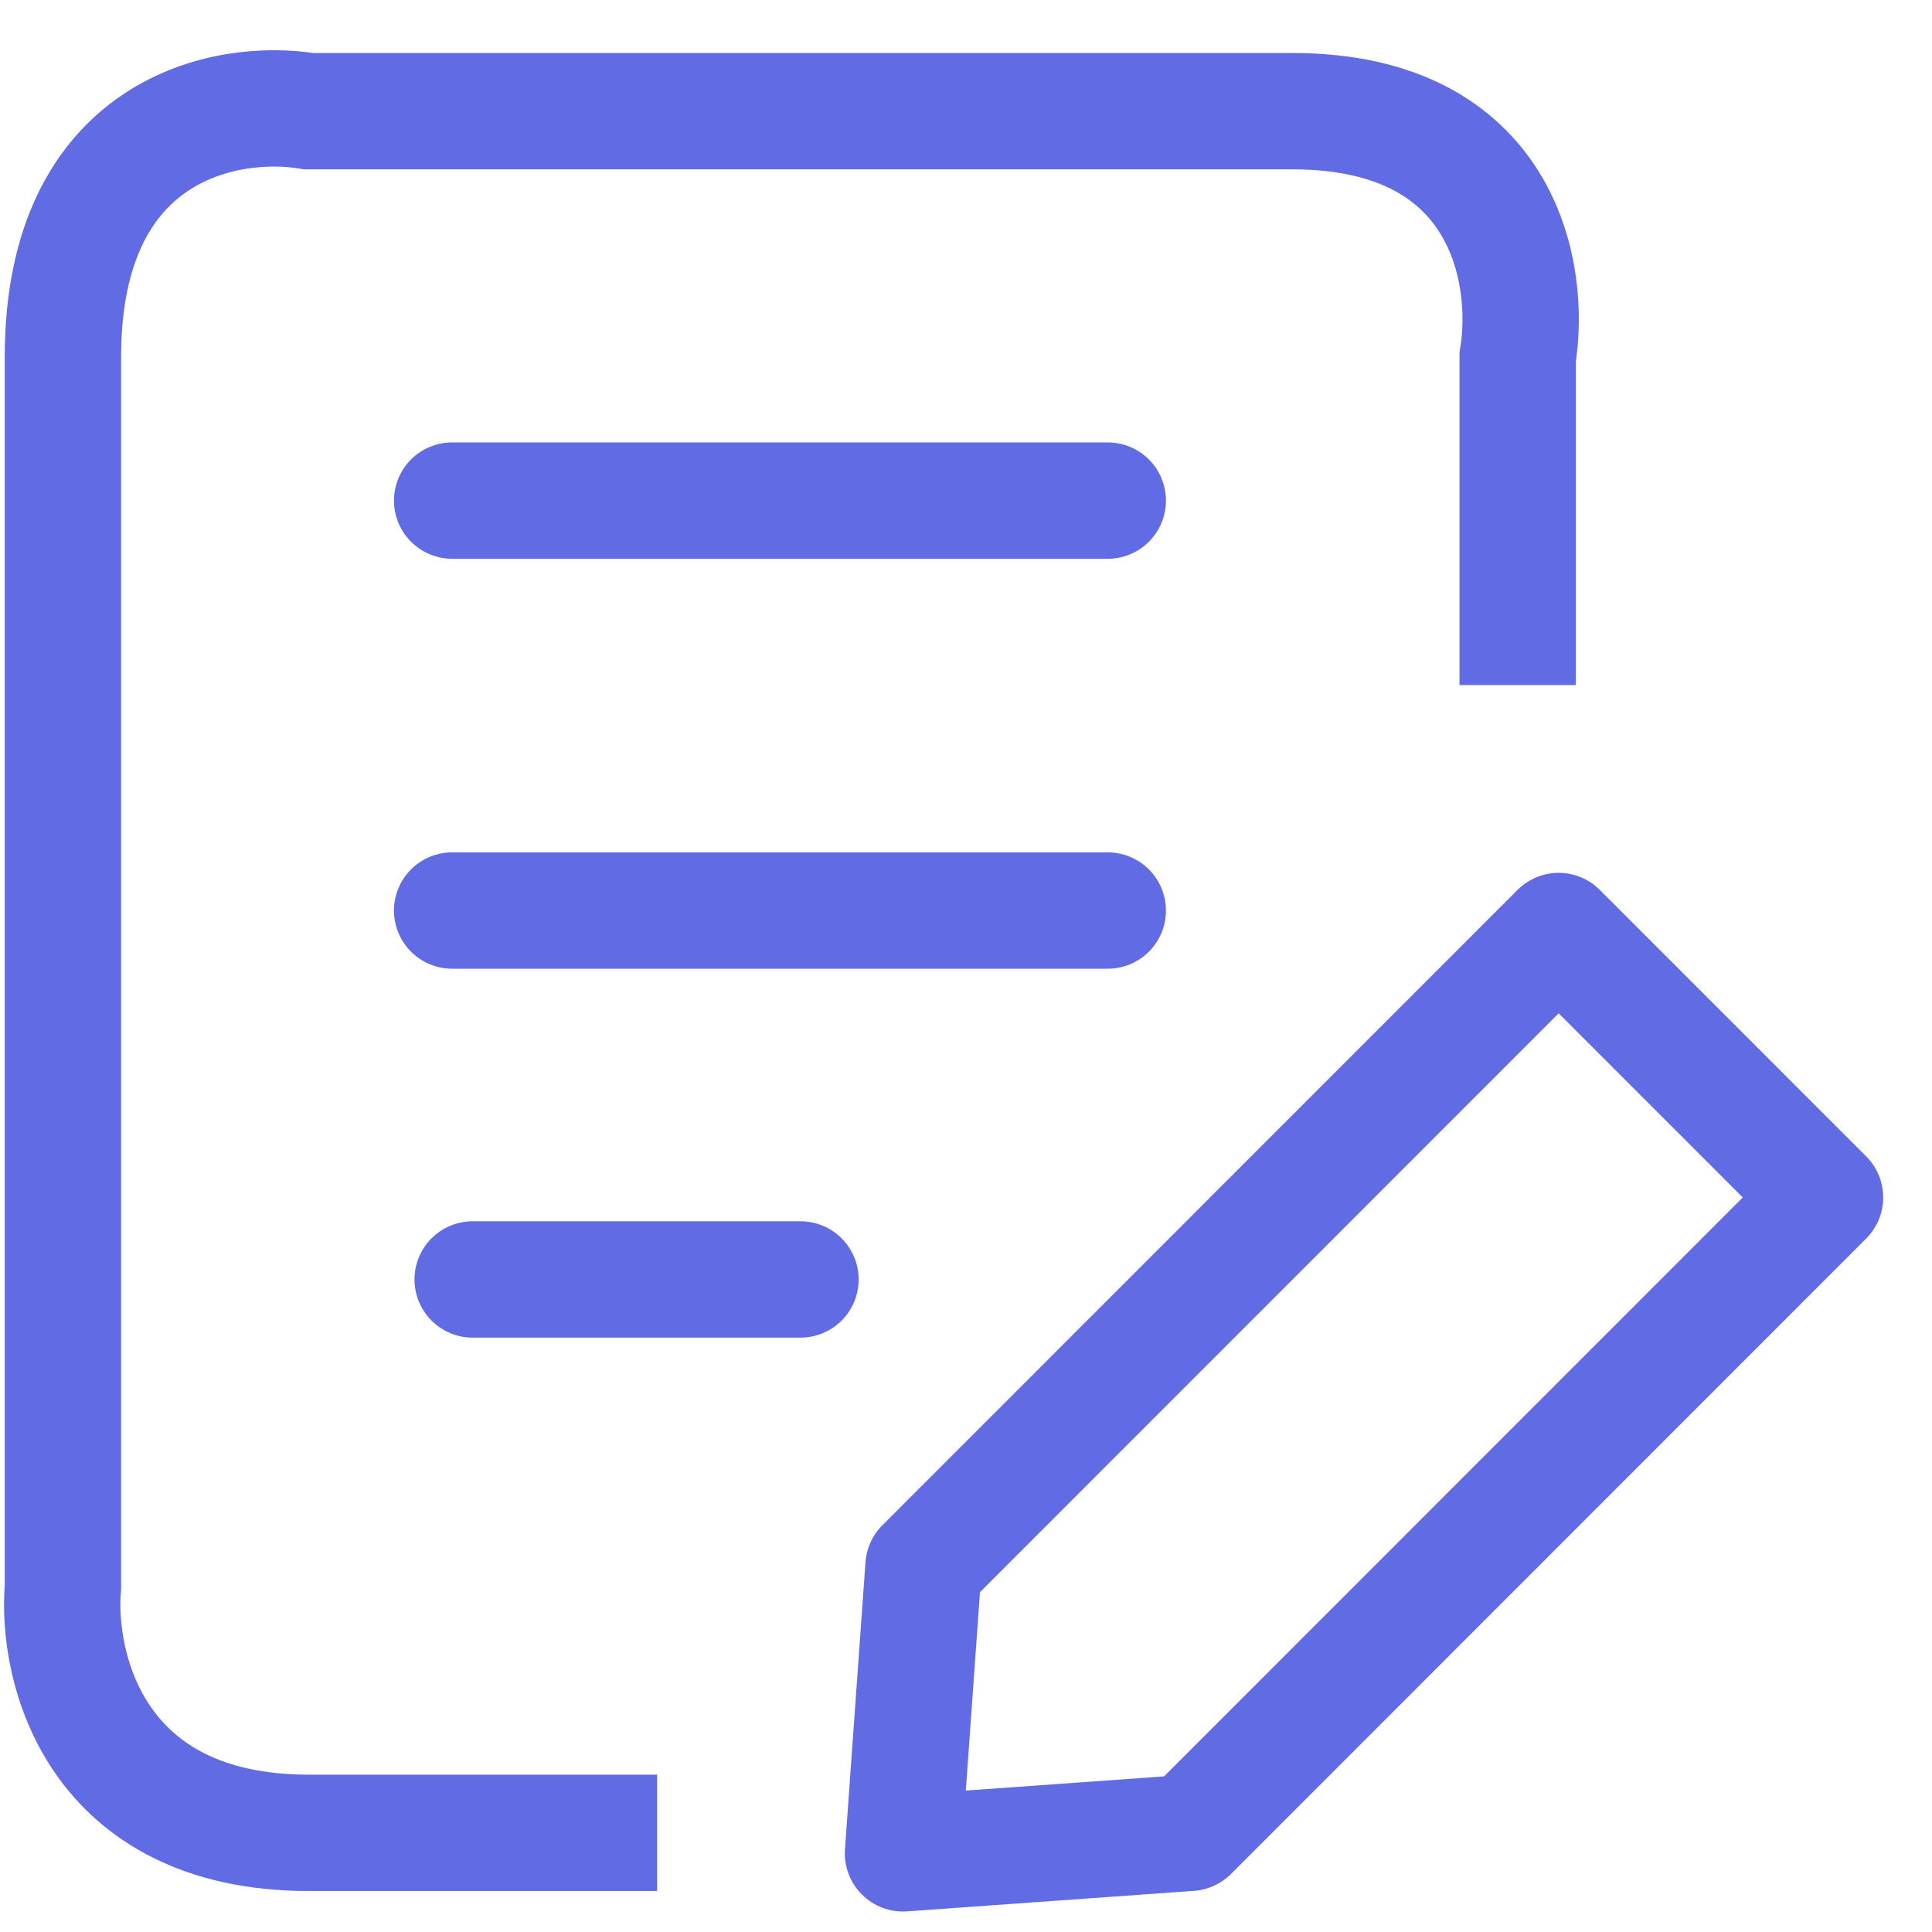 <svg width="37" height="37" viewBox="0 0 37 37" fill="none" xmlns="http://www.w3.org/2000/svg">
<path d="M29.065 13.12V6.839C29.327 5.269 28.83 2.129 24.749 2.129C20.668 2.129 10.492 2.129 5.914 2.129C4.344 1.867 1.205 2.443 1.205 6.839C1.205 11.236 1.205 24.372 1.205 30.391C1.074 31.961 1.833 35.101 5.914 35.101C9.995 35.101 12.061 35.101 12.585 35.101" stroke="#606BE4" stroke-width="2.228"/>
<path d="M8.659 9.587H21.215" stroke="#606BE4" stroke-width="2.228" stroke-linecap="round"/>
<path d="M8.659 17.438H21.215" stroke="#606BE4" stroke-width="2.228" stroke-linecap="round"/>
<path d="M9.052 24.503H15.33" stroke="#606BE4" stroke-width="2.228" stroke-linecap="round"/>
<path d="M17.686 29.998L16.898 29.211C16.709 29.4 16.594 29.652 16.575 29.919L17.686 29.998ZM29.85 17.83L30.638 17.043C30.429 16.834 30.146 16.716 29.85 16.716C29.555 16.716 29.271 16.834 29.062 17.043L29.85 17.83ZM34.951 22.933L35.739 23.72C36.174 23.285 36.174 22.58 35.739 22.145L34.951 22.933ZM22.787 35.101L22.866 36.212C23.134 36.193 23.385 36.078 23.575 35.889L22.787 35.101ZM17.294 35.494L16.182 35.414C16.159 35.737 16.277 36.053 16.506 36.281C16.734 36.51 17.051 36.628 17.373 36.605L17.294 35.494ZM18.474 30.786L30.638 18.618L29.062 17.043L16.898 29.211L18.474 30.786ZM29.062 18.618L34.163 23.72L35.739 22.145L30.638 17.043L29.062 18.618ZM34.163 22.145L21.999 34.314L23.575 35.889L35.739 23.72L34.163 22.145ZM22.708 33.99L17.214 34.383L17.373 36.605L22.866 36.212L22.708 33.99ZM18.405 35.573L18.797 30.078L16.575 29.919L16.182 35.414L18.405 35.573Z" fill="#606BE4"/>
</svg>
